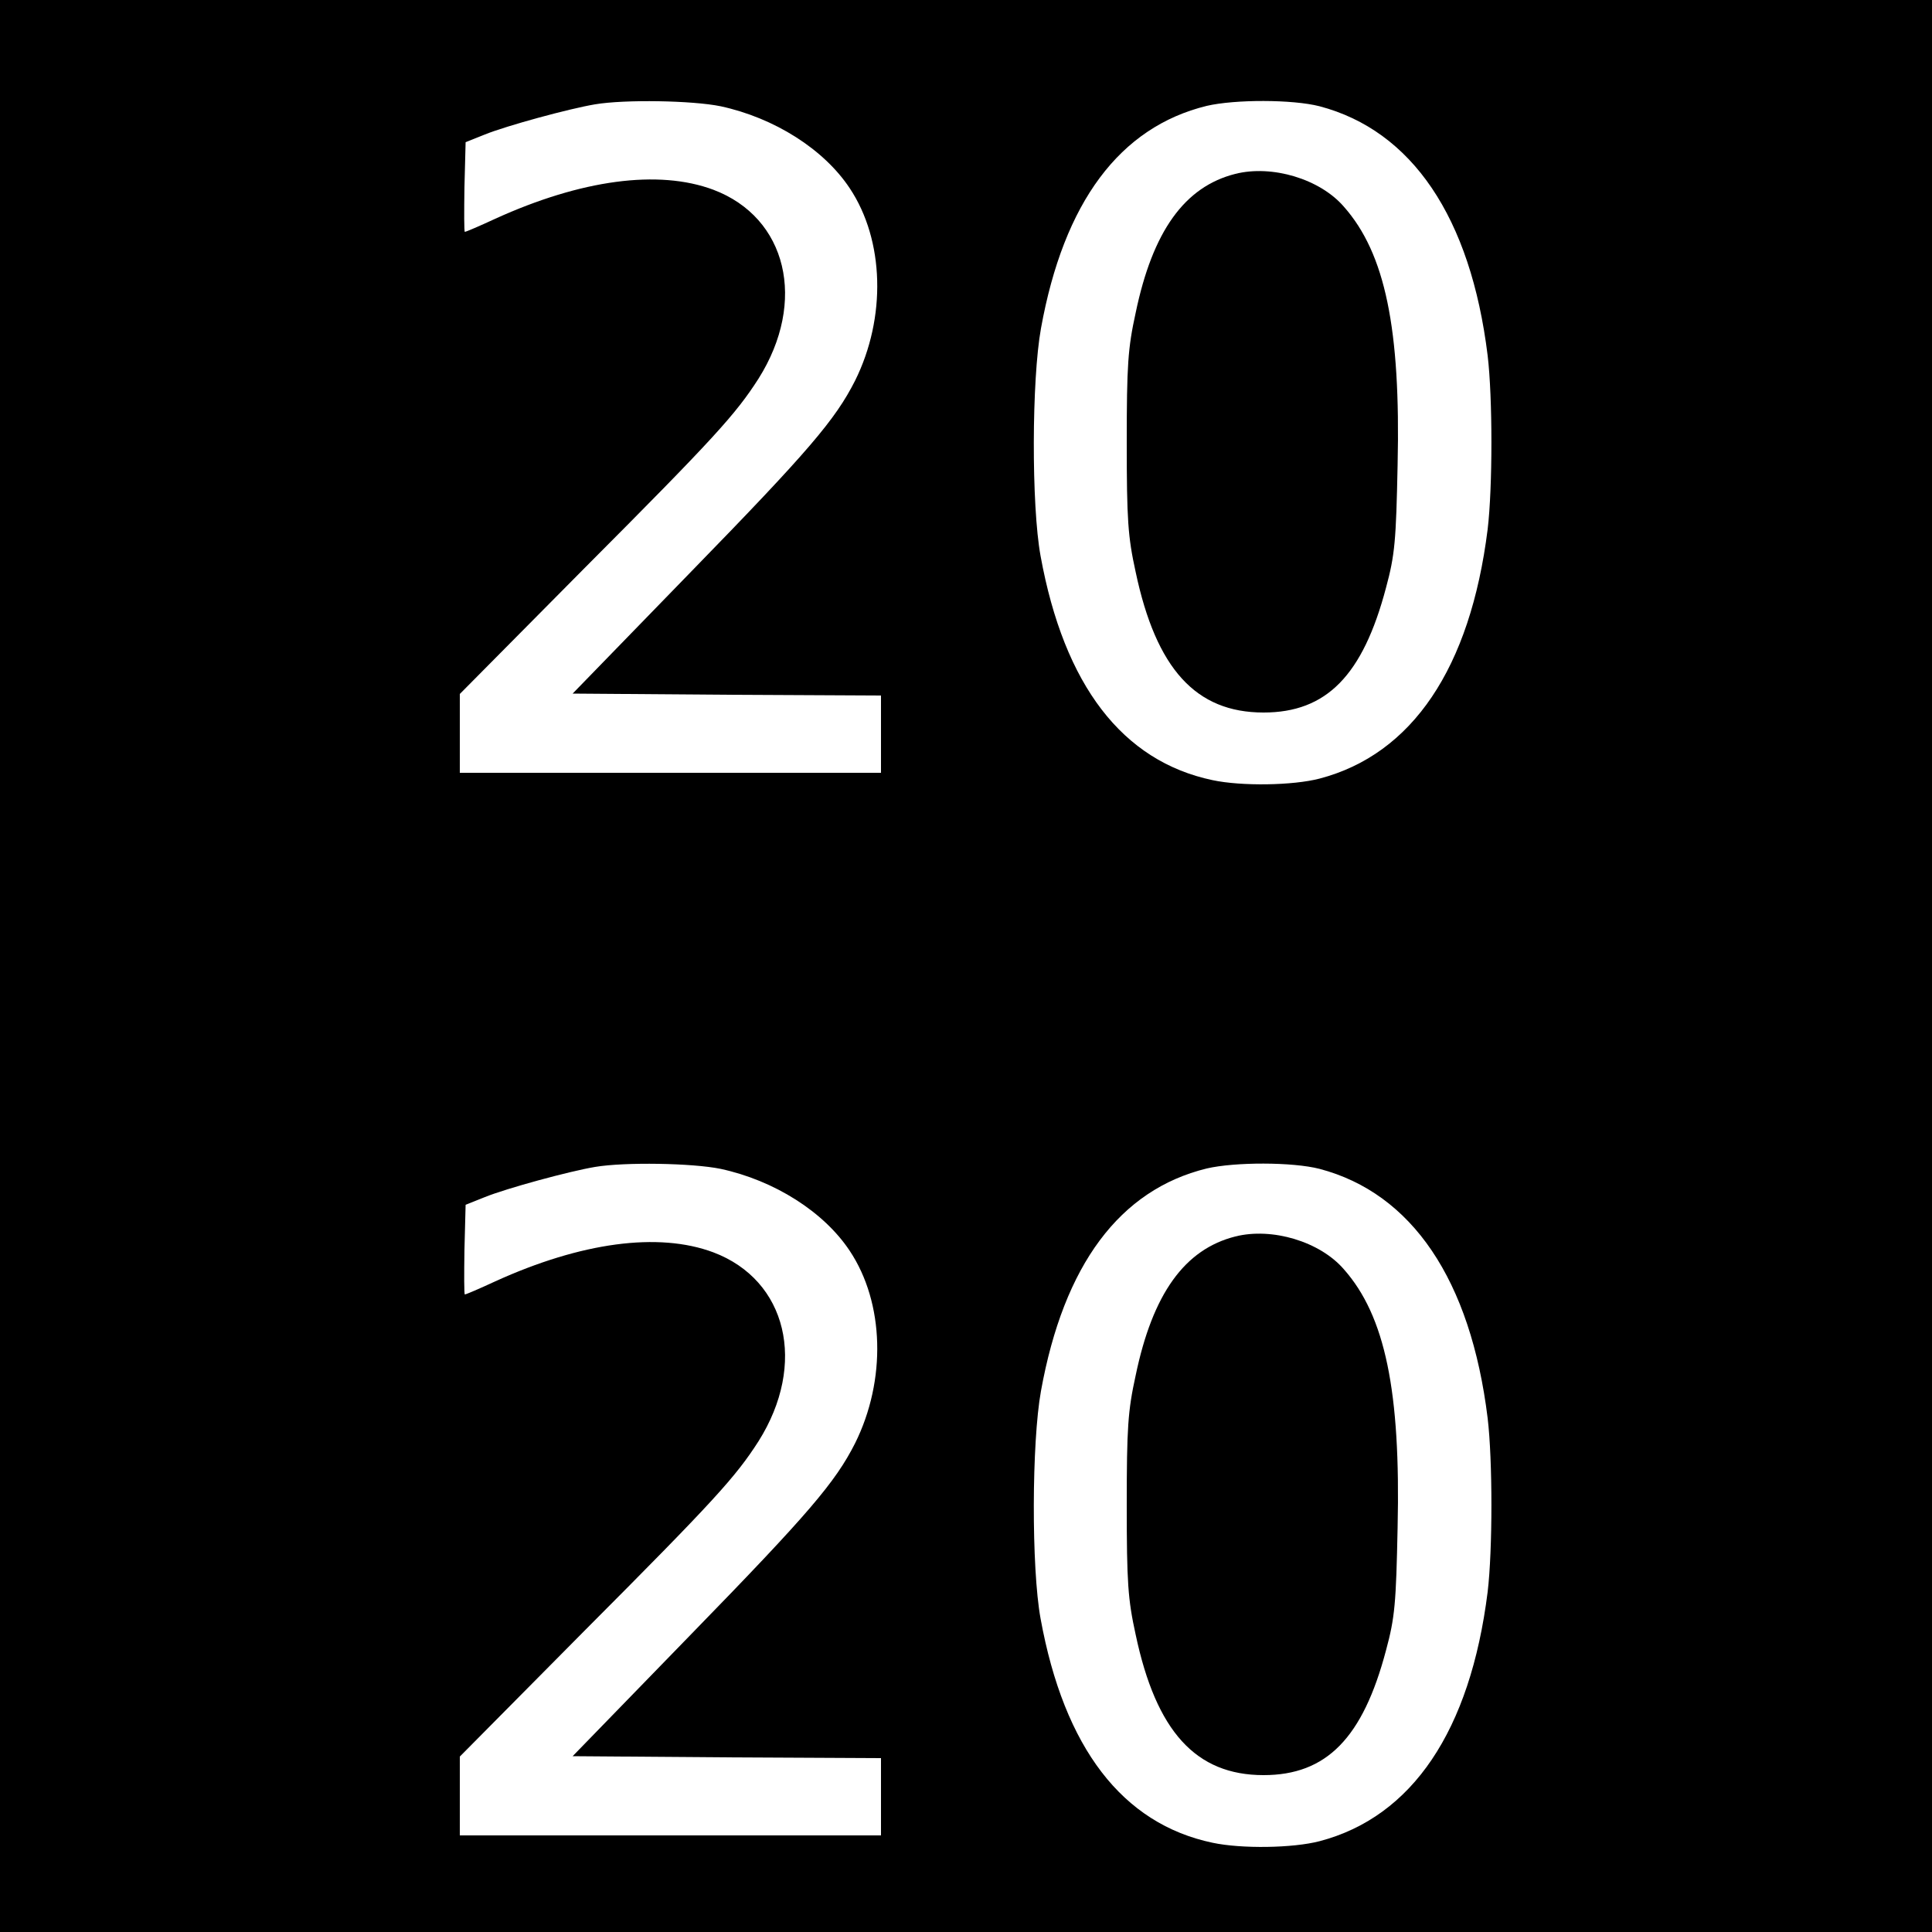 <?xml version="1.0" standalone="no"?>
<!DOCTYPE svg PUBLIC "-//W3C//DTD SVG 20010904//EN"
 "http://www.w3.org/TR/2001/REC-SVG-20010904/DTD/svg10.dtd">
<svg version="1.0" xmlns="http://www.w3.org/2000/svg"
 width="500pt" height="500pt" viewBox="0 0 500 500"
 preserveAspectRatio="xMidYMid meet">
<g transform="translate(0,500) scale(0.1,-0.1)"
fill="#000000" stroke="none">
<path d="M0 2500 l0 -2500 2500 0 2500 0 0 2500 0 2500 -2500 0 -2500 0 0
-2500z m1865 2225 c139 -30 267 -111 334 -212 90 -135 95 -335 14 -498 -51
-101 -121 -183 -423 -493 l-308 -317 399 -3 399 -2 0 -100 0 -100 -545 0 -545
0 0 102 0 102 323 326 c336 337 391 398 450 490 126 200 74 417 -117 489 -142
53 -342 26 -564 -75 -41 -19 -76 -34 -79 -34 -2 0 -2 52 -1 116 l3 116 50 20
c57 23 219 67 285 78 77 13 252 10 325 -5z m1550 0 c239 -63 391 -287 435
-645 13 -109 13 -341 0 -450 -45 -359 -195 -582 -435 -645 -69 -18 -202 -20
-277 -4 -233 49 -384 245 -445 580 -24 131 -23 457 1 589 59 327 204 521 429
576 73 17 222 17 292 -1z m-1550 -2750 c139 -30 267 -111 334 -212 90 -135 95
-335 14 -498 -51 -101 -121 -183 -423 -493 l-308 -317 399 -3 399 -2 0 -100 0
-100 -545 0 -545 0 0 102 0 102 323 326 c336 337 391 398 450 490 126 200 74
417 -117 489 -142 53 -342 26 -564 -75 -41 -19 -76 -34 -79 -34 -2 0 -2 52 -1
116 l3 116 50 20 c57 23 219 67 285 78 77 13 252 10 325 -5z m1550 0 c239 -63
391 -287 435 -645 13 -109 13 -341 0 -450 -45 -359 -195 -582 -435 -645 -69
-18 -202 -20 -277 -4 -233 49 -384 245 -445 580 -24 131 -23 457 1 589 59 327
204 521 429 576 73 17 222 17 292 -1z"/>
<path d="M3197 4550 c-131 -33 -214 -148 -258 -360 -20 -91 -23 -135 -23 -335
0 -200 3 -244 23 -335 53 -251 156 -364 331 -364 163 0 257 96 317 323 23 85
26 122 30 318 8 352 -32 547 -139 668 -62 72 -186 109 -281 85z"/>
<path d="M3197 1800 c-131 -33 -214 -148 -258 -360 -20 -91 -23 -135 -23 -335
0 -200 3 -244 23 -335 53 -251 156 -364 331 -364 163 0 257 96 317 323 23 85
26 122 30 318 8 352 -32 547 -139 668 -62 72 -186 109 -281 85z"/>
</g>
</svg>
